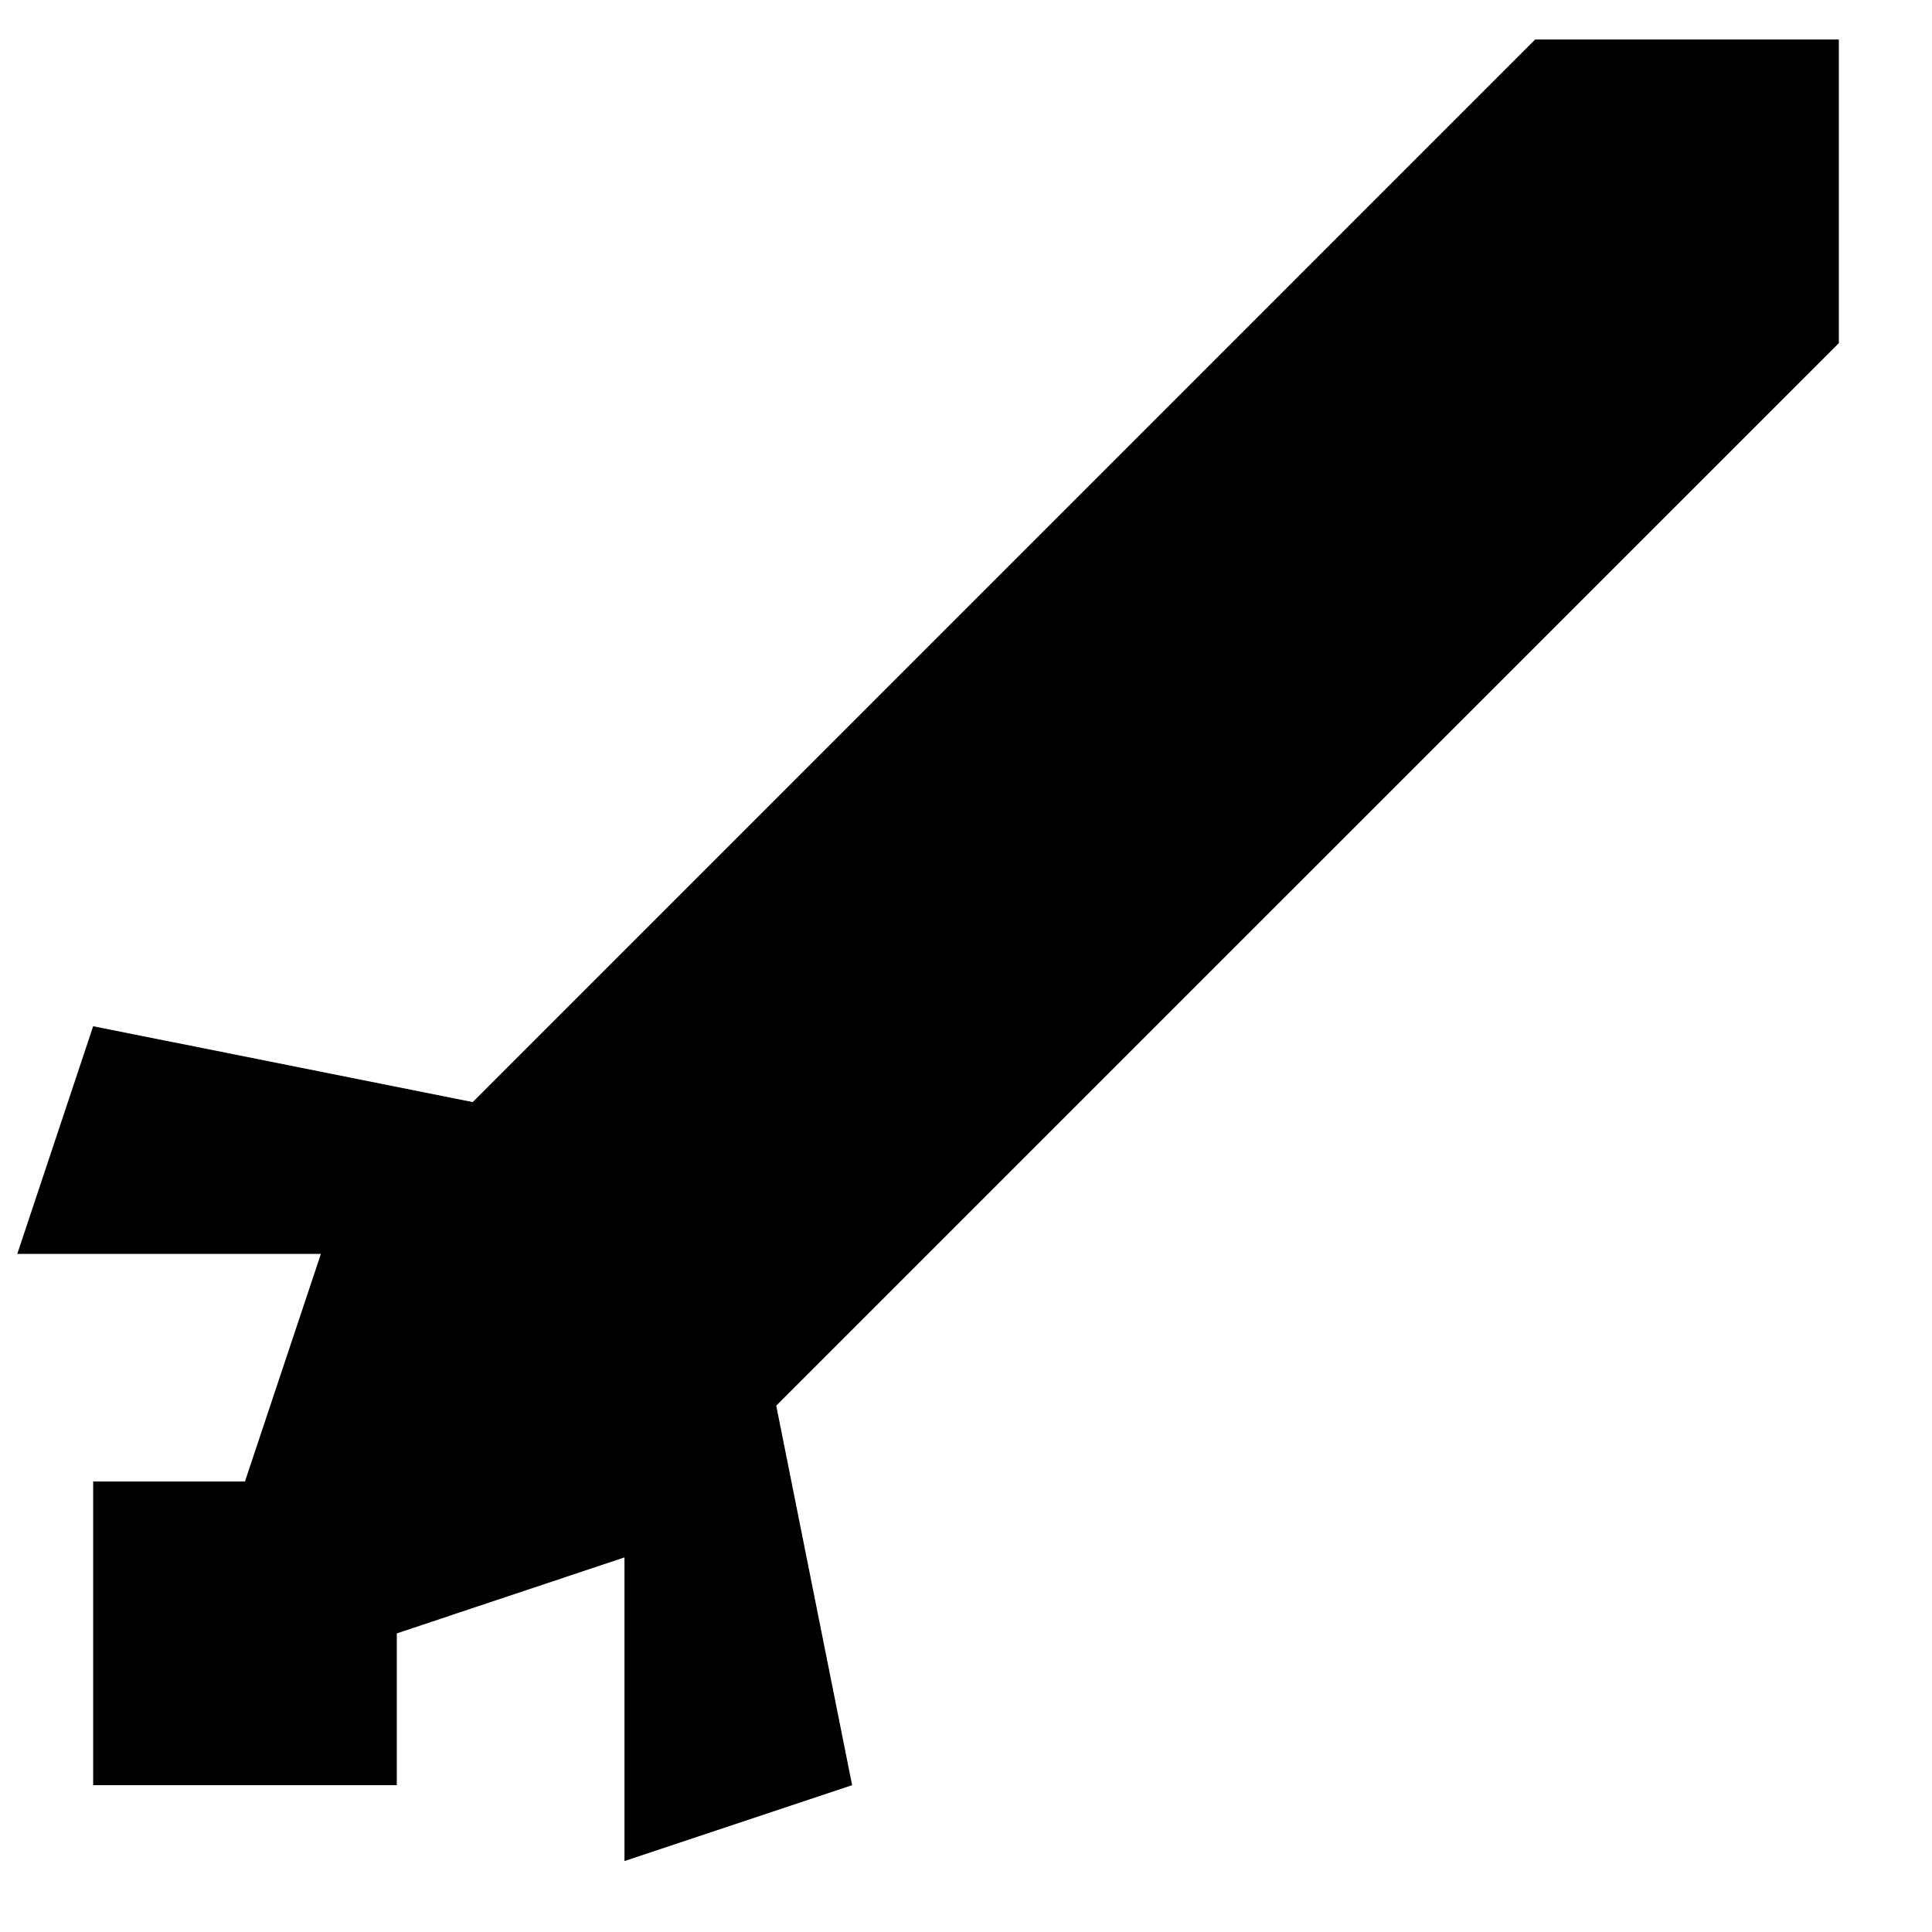 <svg xmlns:xlink="http://www.w3.org/1999/xlink" xmlns="http://www.w3.org/2000/svg" width="18" height="18"><path stroke-width="0px" fill-rule="evenodd" d="M2.990,11.682 L0.161,11.682 L0.868,9.561 L4.404,10.268 L14.303,0.368 L17.132,0.368 L17.132,3.197 L7.232,13.096 L7.939,16.632 L5.818,17.339 L5.818,14.510 L3.697,15.218 L3.697,16.632 L0.868,16.632 L0.868,13.803 L2.282,13.803 L2.990,11.682 Z"></path></svg>

